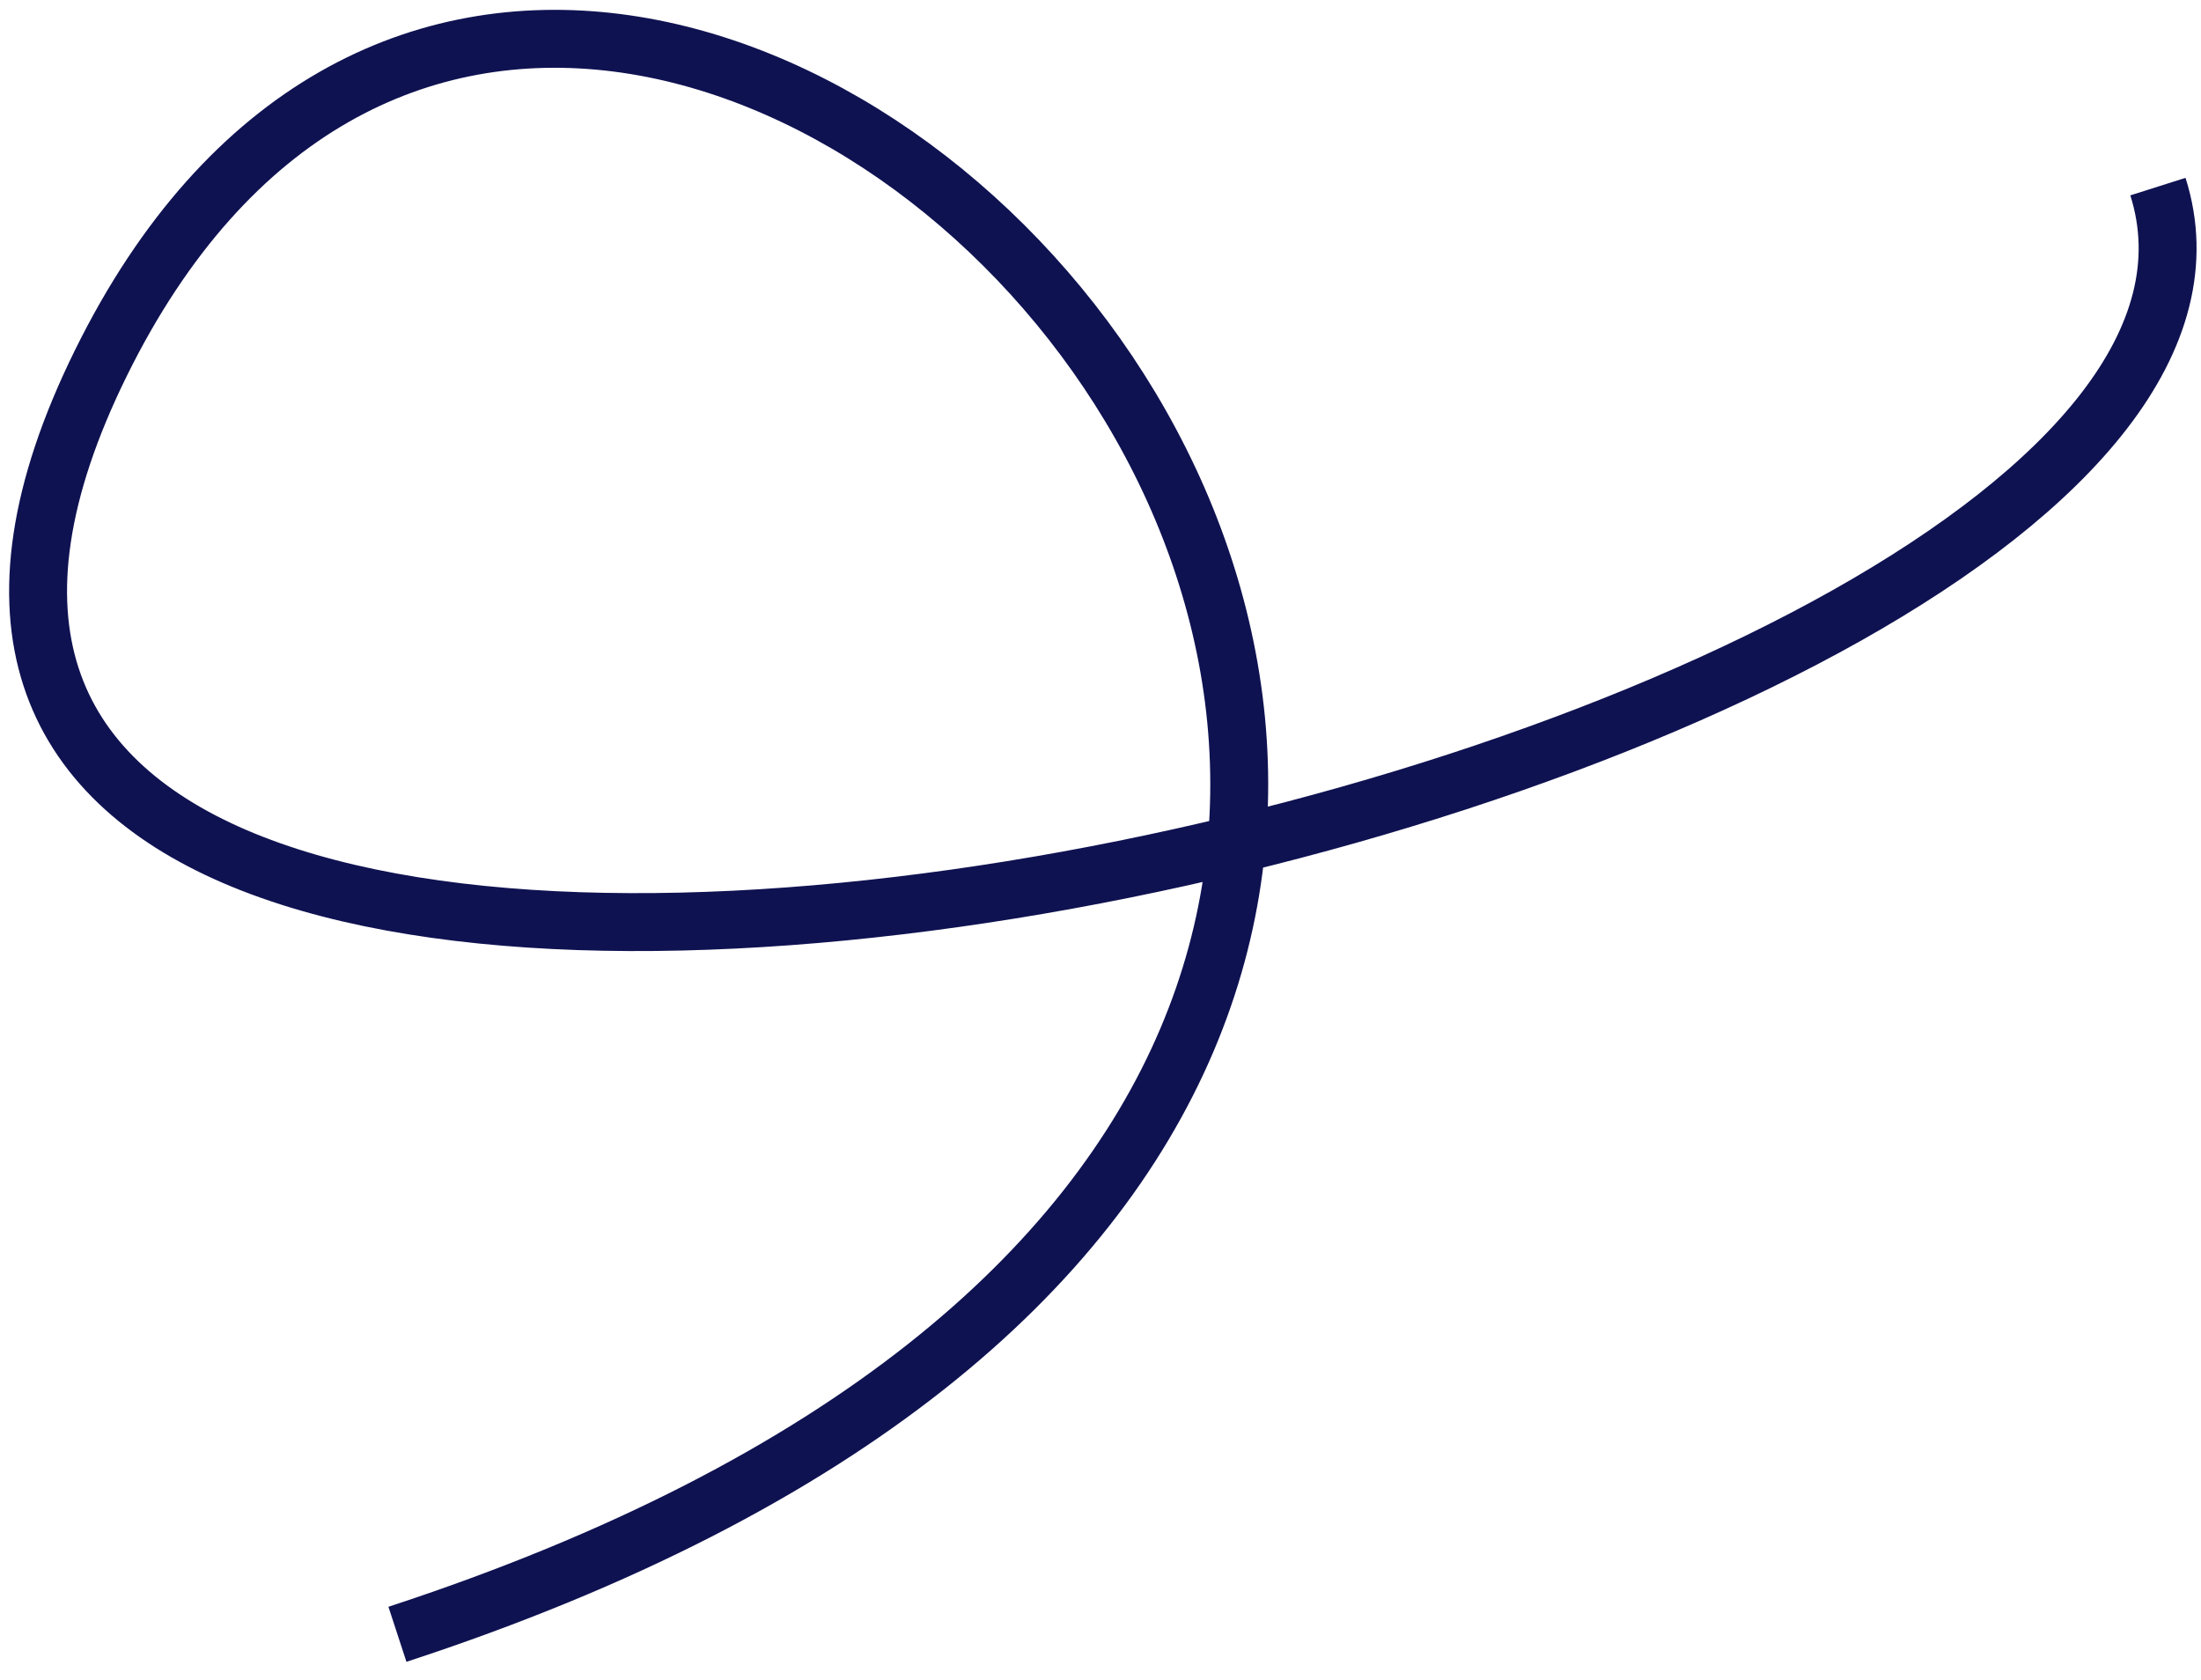 <svg width="114" height="87" viewBox="0 0 114 87" fill="none" xmlns="http://www.w3.org/2000/svg">
<path d="M111.769 9.664C121.762 41.136 -21.141 72.268 5.225 18.803C31.592 -34.661 114.399 53.921 20.585 84.638" stroke="#0F1251" stroke-width="3"/>
</svg>
